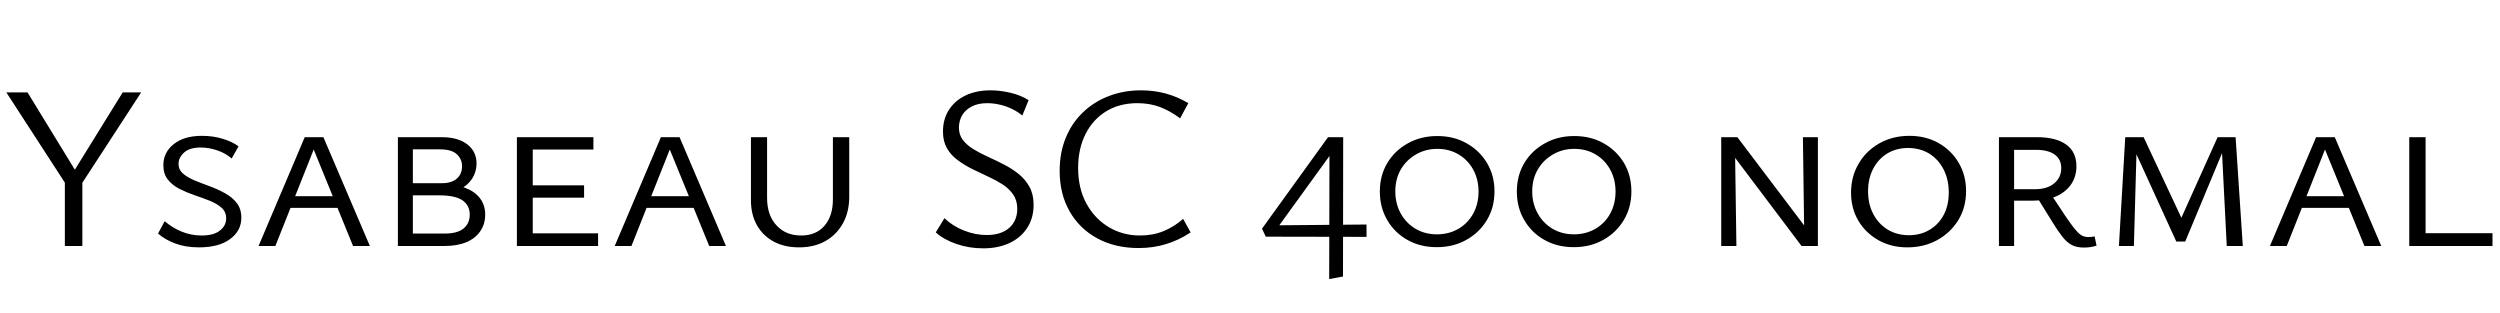 <svg xmlns="http://www.w3.org/2000/svg" xmlns:xlink="http://www.w3.org/1999/xlink" width="257.112" height="32.232"><path fill="black" d="M8.21 18.29L7.03 19.34L0.65 9.50L2.83 9.50L8.21 18.29ZM8.47 25.30L6.67 25.30L6.67 18.26L8.47 18.26L8.47 25.30ZM14.52 9.50L8.16 19.27L7.18 18.29L12.62 9.50L14.52 9.50ZM23.26 22.46L23.26 22.46Q23.26 21.79 22.79 21.37Q22.32 20.95 21.58 20.65Q20.83 20.35 20.02 20.08Q19.20 19.80 18.47 19.43Q17.74 19.06 17.27 18.48Q16.80 17.90 16.80 16.99L16.80 16.99Q16.80 15.67 17.87 14.82Q18.94 13.97 20.76 13.97L20.76 13.97Q21.94 13.97 22.93 14.28Q23.93 14.59 24.53 15.05L24.53 15.05L23.83 16.30Q23.18 15.74 22.33 15.46Q21.48 15.17 20.64 15.17L20.64 15.17Q19.49 15.17 18.92 15.70Q18.36 16.22 18.36 16.85L18.36 16.85Q18.36 17.45 18.83 17.86Q19.30 18.26 20.03 18.56Q20.76 18.86 21.58 19.16Q22.39 19.46 23.14 19.87Q23.88 20.28 24.35 20.88Q24.82 21.48 24.82 22.39L24.82 22.39Q24.82 23.74 23.66 24.59Q22.51 25.44 20.47 25.44L20.47 25.44Q19.08 25.44 18.02 25.04Q16.97 24.65 16.25 24.02L16.25 24.02L16.94 22.75Q17.71 23.42 18.68 23.82Q19.66 24.22 20.74 24.22L20.74 24.22Q21.98 24.22 22.62 23.71Q23.26 23.21 23.26 22.46ZM28.32 25.30L26.59 25.30L31.34 14.11L33.26 14.11L38.04 25.30L36.31 25.30L32.02 14.78L32.50 14.78L28.32 25.30ZM35.47 21.38L28.99 21.38L29.40 20.18L34.87 20.18L35.47 21.38ZM45.70 25.30L40.92 25.30L40.92 14.11L45.46 14.11Q47.09 14.11 48.05 14.84Q49.01 15.58 49.01 16.82L49.01 16.82Q49.01 17.69 48.54 18.40Q48.07 19.10 47.22 19.52Q46.37 19.94 45.26 19.94L45.26 19.94L45.53 18.96Q46.90 18.96 47.87 19.33Q48.84 19.70 49.37 20.40Q49.90 21.10 49.90 22.08L49.90 22.08Q49.90 23.04 49.40 23.77Q48.91 24.50 47.98 24.90Q47.04 25.30 45.70 25.30L45.70 25.30ZM42.46 15.36L42.46 24.02L45.74 24.02Q47.02 24.02 47.66 23.51Q48.31 22.99 48.31 22.08L48.31 22.08Q48.31 21.12 47.56 20.60Q46.80 20.09 45.17 20.09L45.17 20.09L42.05 20.09L42.05 18.84L45.46 18.84Q46.44 18.84 46.98 18.37Q47.52 17.90 47.52 17.09L47.52 17.09Q47.52 16.37 46.98 15.86Q46.44 15.36 45.24 15.36L45.24 15.36L42.46 15.36ZM54.79 25.30L53.16 25.30L53.16 14.11L54.79 14.11L54.79 25.30ZM61.51 25.30L53.71 25.30L53.71 24L61.51 24L61.51 25.30ZM60.07 20.33L53.71 20.33L53.71 19.06L60.07 19.06L60.07 20.33ZM61.03 15.38L53.71 15.38L53.71 14.11L61.03 14.11L61.03 15.38ZM64.94 25.30L63.22 25.30L67.97 14.11L69.89 14.11L74.66 25.30L72.94 25.30L68.64 14.78L69.12 14.78L64.94 25.30ZM72.10 21.38L65.62 21.38L66.02 20.18L71.50 20.18L72.10 21.38ZM82.18 25.44L82.18 25.44Q80.66 25.44 79.56 24.84Q78.46 24.24 77.84 23.15Q77.23 22.06 77.23 20.59L77.23 20.59L77.23 14.11L78.89 14.11L78.89 20.35Q78.89 22.13 79.85 23.17Q80.81 24.22 82.39 24.22L82.39 24.22Q83.93 24.22 84.79 23.22Q85.66 22.22 85.66 20.50L85.66 20.50L85.66 14.11L87.34 14.11L87.34 20.23Q87.34 21.79 86.69 22.97Q86.04 24.14 84.89 24.79Q83.74 25.44 82.18 25.44ZM104.62 21.48L104.62 21.48Q104.62 20.62 104.21 20.02Q103.80 19.42 103.12 18.97Q102.43 18.53 101.62 18.16Q100.80 17.78 99.98 17.38Q99.17 16.97 98.48 16.46Q97.80 15.96 97.39 15.25Q96.98 14.54 96.98 13.54L96.98 13.54Q96.98 12.22 97.61 11.27Q98.23 10.32 99.34 9.80Q100.44 9.29 101.86 9.29L101.86 9.29Q102.86 9.29 103.92 9.54Q104.98 9.79 105.79 10.30L105.79 10.30L105.14 11.88Q104.42 11.28 103.45 10.94Q102.48 10.61 101.54 10.61L101.54 10.61Q100.56 10.61 99.90 10.97Q99.24 11.33 98.93 11.89Q98.62 12.46 98.62 13.13L98.62 13.13Q98.62 13.87 99.04 14.41Q99.46 14.95 100.14 15.36Q100.82 15.77 101.64 16.14Q102.46 16.51 103.27 16.93Q104.09 17.35 104.77 17.90Q105.46 18.46 105.88 19.22Q106.30 19.99 106.30 21.05L106.30 21.05Q106.30 22.46 105.62 23.47Q104.95 24.48 103.79 25.01Q102.62 25.54 101.14 25.54L101.14 25.54Q99.65 25.54 98.36 25.09Q97.08 24.65 96.24 23.90L96.24 23.90L97.13 22.44Q97.99 23.26 99.14 23.71Q100.30 24.17 101.47 24.17L101.47 24.17Q102.96 24.17 103.79 23.44Q104.62 22.70 104.62 21.48ZM117.10 25.51L117.10 25.51Q114.70 25.51 112.86 24.52Q111.02 23.52 110.00 21.73Q108.98 19.94 108.98 17.57L108.98 17.57Q108.98 15.70 109.61 14.17Q110.23 12.65 111.37 11.56Q112.51 10.46 114.04 9.88Q115.56 9.29 117.36 9.29L117.36 9.29Q118.68 9.29 119.90 9.62Q121.13 9.96 122.21 10.61L122.21 10.61L121.37 12.17Q120.34 11.40 119.28 11.00Q118.22 10.61 116.98 10.61L116.98 10.61Q115.13 10.61 113.76 11.45Q112.39 12.29 111.64 13.79Q110.88 15.29 110.88 17.28L110.88 17.28Q110.88 19.37 111.73 20.93Q112.58 22.49 114.02 23.35Q115.46 24.22 117.24 24.22L117.24 24.22Q118.58 24.22 119.69 23.76Q120.79 23.30 121.68 22.51L121.68 22.51L122.45 23.90Q121.25 24.70 119.93 25.10Q118.61 25.51 117.10 25.51ZM138.12 28.44L136.70 28.70L136.73 15.12L137.52 14.95L131.04 23.90L130.46 23.18L140.54 23.09L140.54 24.36L130.18 24.34L129.79 23.52L136.58 14.11L138.14 14.11L138.12 28.44ZM147.77 25.42L147.77 25.42Q146.06 25.42 144.74 24.67Q143.42 23.93 142.67 22.63Q141.91 21.34 141.91 19.70L141.91 19.70Q141.91 18.05 142.68 16.76Q143.45 15.48 144.79 14.74Q146.14 13.99 147.82 13.99L147.82 13.99Q149.52 13.99 150.84 14.74Q152.16 15.48 152.93 16.76Q153.70 18.05 153.70 19.68L153.70 19.68Q153.70 21.34 152.92 22.63Q152.14 23.93 150.80 24.67Q149.47 25.42 147.77 25.42ZM147.77 24.10L147.77 24.10Q149.02 24.10 149.99 23.53Q150.96 22.97 151.51 21.97Q152.06 20.98 152.06 19.70L152.06 19.70Q152.06 18.46 151.52 17.46Q150.98 16.46 150.02 15.89Q149.06 15.31 147.82 15.31L147.82 15.31Q146.62 15.31 145.63 15.88Q144.65 16.44 144.07 17.42Q143.50 18.41 143.50 19.68L143.50 19.68Q143.50 20.93 144.05 21.94Q144.60 22.94 145.57 23.52Q146.54 24.10 147.77 24.10ZM161.86 25.42L161.86 25.42Q160.15 25.42 158.83 24.67Q157.51 23.93 156.76 22.63Q156 21.34 156 19.70L156 19.70Q156 18.05 156.77 16.76Q157.54 15.48 158.88 14.74Q160.22 13.99 161.90 13.99L161.90 13.99Q163.61 13.99 164.93 14.74Q166.25 15.48 167.02 16.76Q167.78 18.05 167.78 19.68L167.78 19.68Q167.78 21.34 167.00 22.63Q166.22 23.93 164.89 24.67Q163.56 25.42 161.86 25.42ZM161.86 24.10L161.86 24.10Q163.10 24.10 164.08 23.53Q165.05 22.97 165.60 21.97Q166.15 20.98 166.15 19.70L166.15 19.70Q166.15 18.46 165.61 17.46Q165.07 16.46 164.11 15.89Q163.15 15.31 161.90 15.31L161.90 15.31Q160.70 15.31 159.72 15.88Q158.74 16.44 158.16 17.42Q157.58 18.41 157.58 19.68L157.58 19.68Q157.58 20.93 158.14 21.94Q158.69 22.94 159.66 23.52Q160.63 24.10 161.86 24.10ZM178.58 25.30L177.02 25.30L177.02 14.11L178.42 14.11L178.58 25.30ZM186 23.78L186.05 25.30L185.28 25.30L177.70 15.24L177.70 14.11L178.68 14.11L186 23.78ZM185.42 14.11L186.96 14.11L186.96 25.30L185.57 25.30L185.42 14.11ZM196.15 25.44L196.15 25.44Q194.50 25.44 193.18 24.70Q191.86 23.95 191.11 22.68Q190.37 21.41 190.37 19.82L190.37 19.82Q190.37 18.17 191.14 16.85Q191.90 15.53 193.27 14.75Q194.64 13.97 196.37 13.97L196.37 13.97Q198.05 13.97 199.37 14.71Q200.69 15.46 201.44 16.74Q202.20 18.02 202.20 19.66L202.20 19.66Q202.20 21.34 201.40 22.64Q200.59 23.95 199.22 24.70Q197.86 25.44 196.15 25.44ZM196.32 24.19L196.32 24.19Q197.52 24.19 198.44 23.64Q199.37 23.09 199.90 22.10Q200.42 21.12 200.42 19.80L200.42 19.80Q200.42 18.46 199.88 17.41Q199.34 16.37 198.40 15.79Q197.45 15.22 196.22 15.22L196.22 15.22Q195.05 15.22 194.12 15.77Q193.20 16.32 192.66 17.33Q192.12 18.34 192.12 19.66L192.12 19.66Q192.12 21 192.66 22.02Q193.20 23.04 194.15 23.62Q195.10 24.19 196.32 24.19ZM207.14 25.30L205.58 25.30L205.58 14.11L209.52 14.11Q211.44 14.11 212.50 14.87Q213.55 15.62 213.55 17.11L213.55 17.11Q213.55 18.14 213.01 18.95Q212.47 19.75 211.45 20.20Q210.43 20.64 208.99 20.64L208.99 20.64L206.40 20.64L206.40 19.46L209.26 19.46Q210.55 19.46 211.27 18.85Q211.99 18.24 211.99 17.30L211.99 17.30Q211.99 16.39 211.32 15.90Q210.65 15.41 209.38 15.41L209.38 15.41L207.14 15.41L207.14 25.30ZM214.32 25.46L214.32 25.46Q213.55 25.46 213.04 25.18Q212.52 24.89 212.08 24.31Q211.63 23.74 211.10 22.87L211.10 22.87L209.54 20.35L210.86 19.87L212.45 22.27Q212.98 23.04 213.34 23.50Q213.70 23.95 214.02 24.17Q214.34 24.38 214.80 24.38L214.80 24.38Q214.97 24.38 215.12 24.36Q215.28 24.34 215.42 24.31L215.42 24.31L215.62 25.27Q215.26 25.37 214.94 25.42Q214.63 25.46 214.32 25.46ZM230.66 25.30L229.01 25.30L228.48 14.86L228.98 14.66L224.74 24.84L223.82 24.84L219.14 14.59L219.53 14.11L220.46 14.11L224.71 23.18L223.99 23.18L228.07 14.11L229.92 14.11L230.66 25.30ZM219.46 25.30L217.92 25.30L218.57 14.11L219.77 14.11L219.46 25.30ZM235.18 25.30L233.45 25.30L238.20 14.11L240.12 14.11L244.90 25.30L243.17 25.30L238.87 14.78L239.35 14.78L235.18 25.30ZM242.33 21.38L235.85 21.38L236.26 20.18L241.73 20.18L242.33 21.38ZM249.46 25.30L247.78 25.30L247.78 14.11L249.46 14.11L249.46 25.30ZM256.34 25.30L248.33 25.30L248.33 23.98L256.34 23.98L256.34 25.30Z"/></svg>